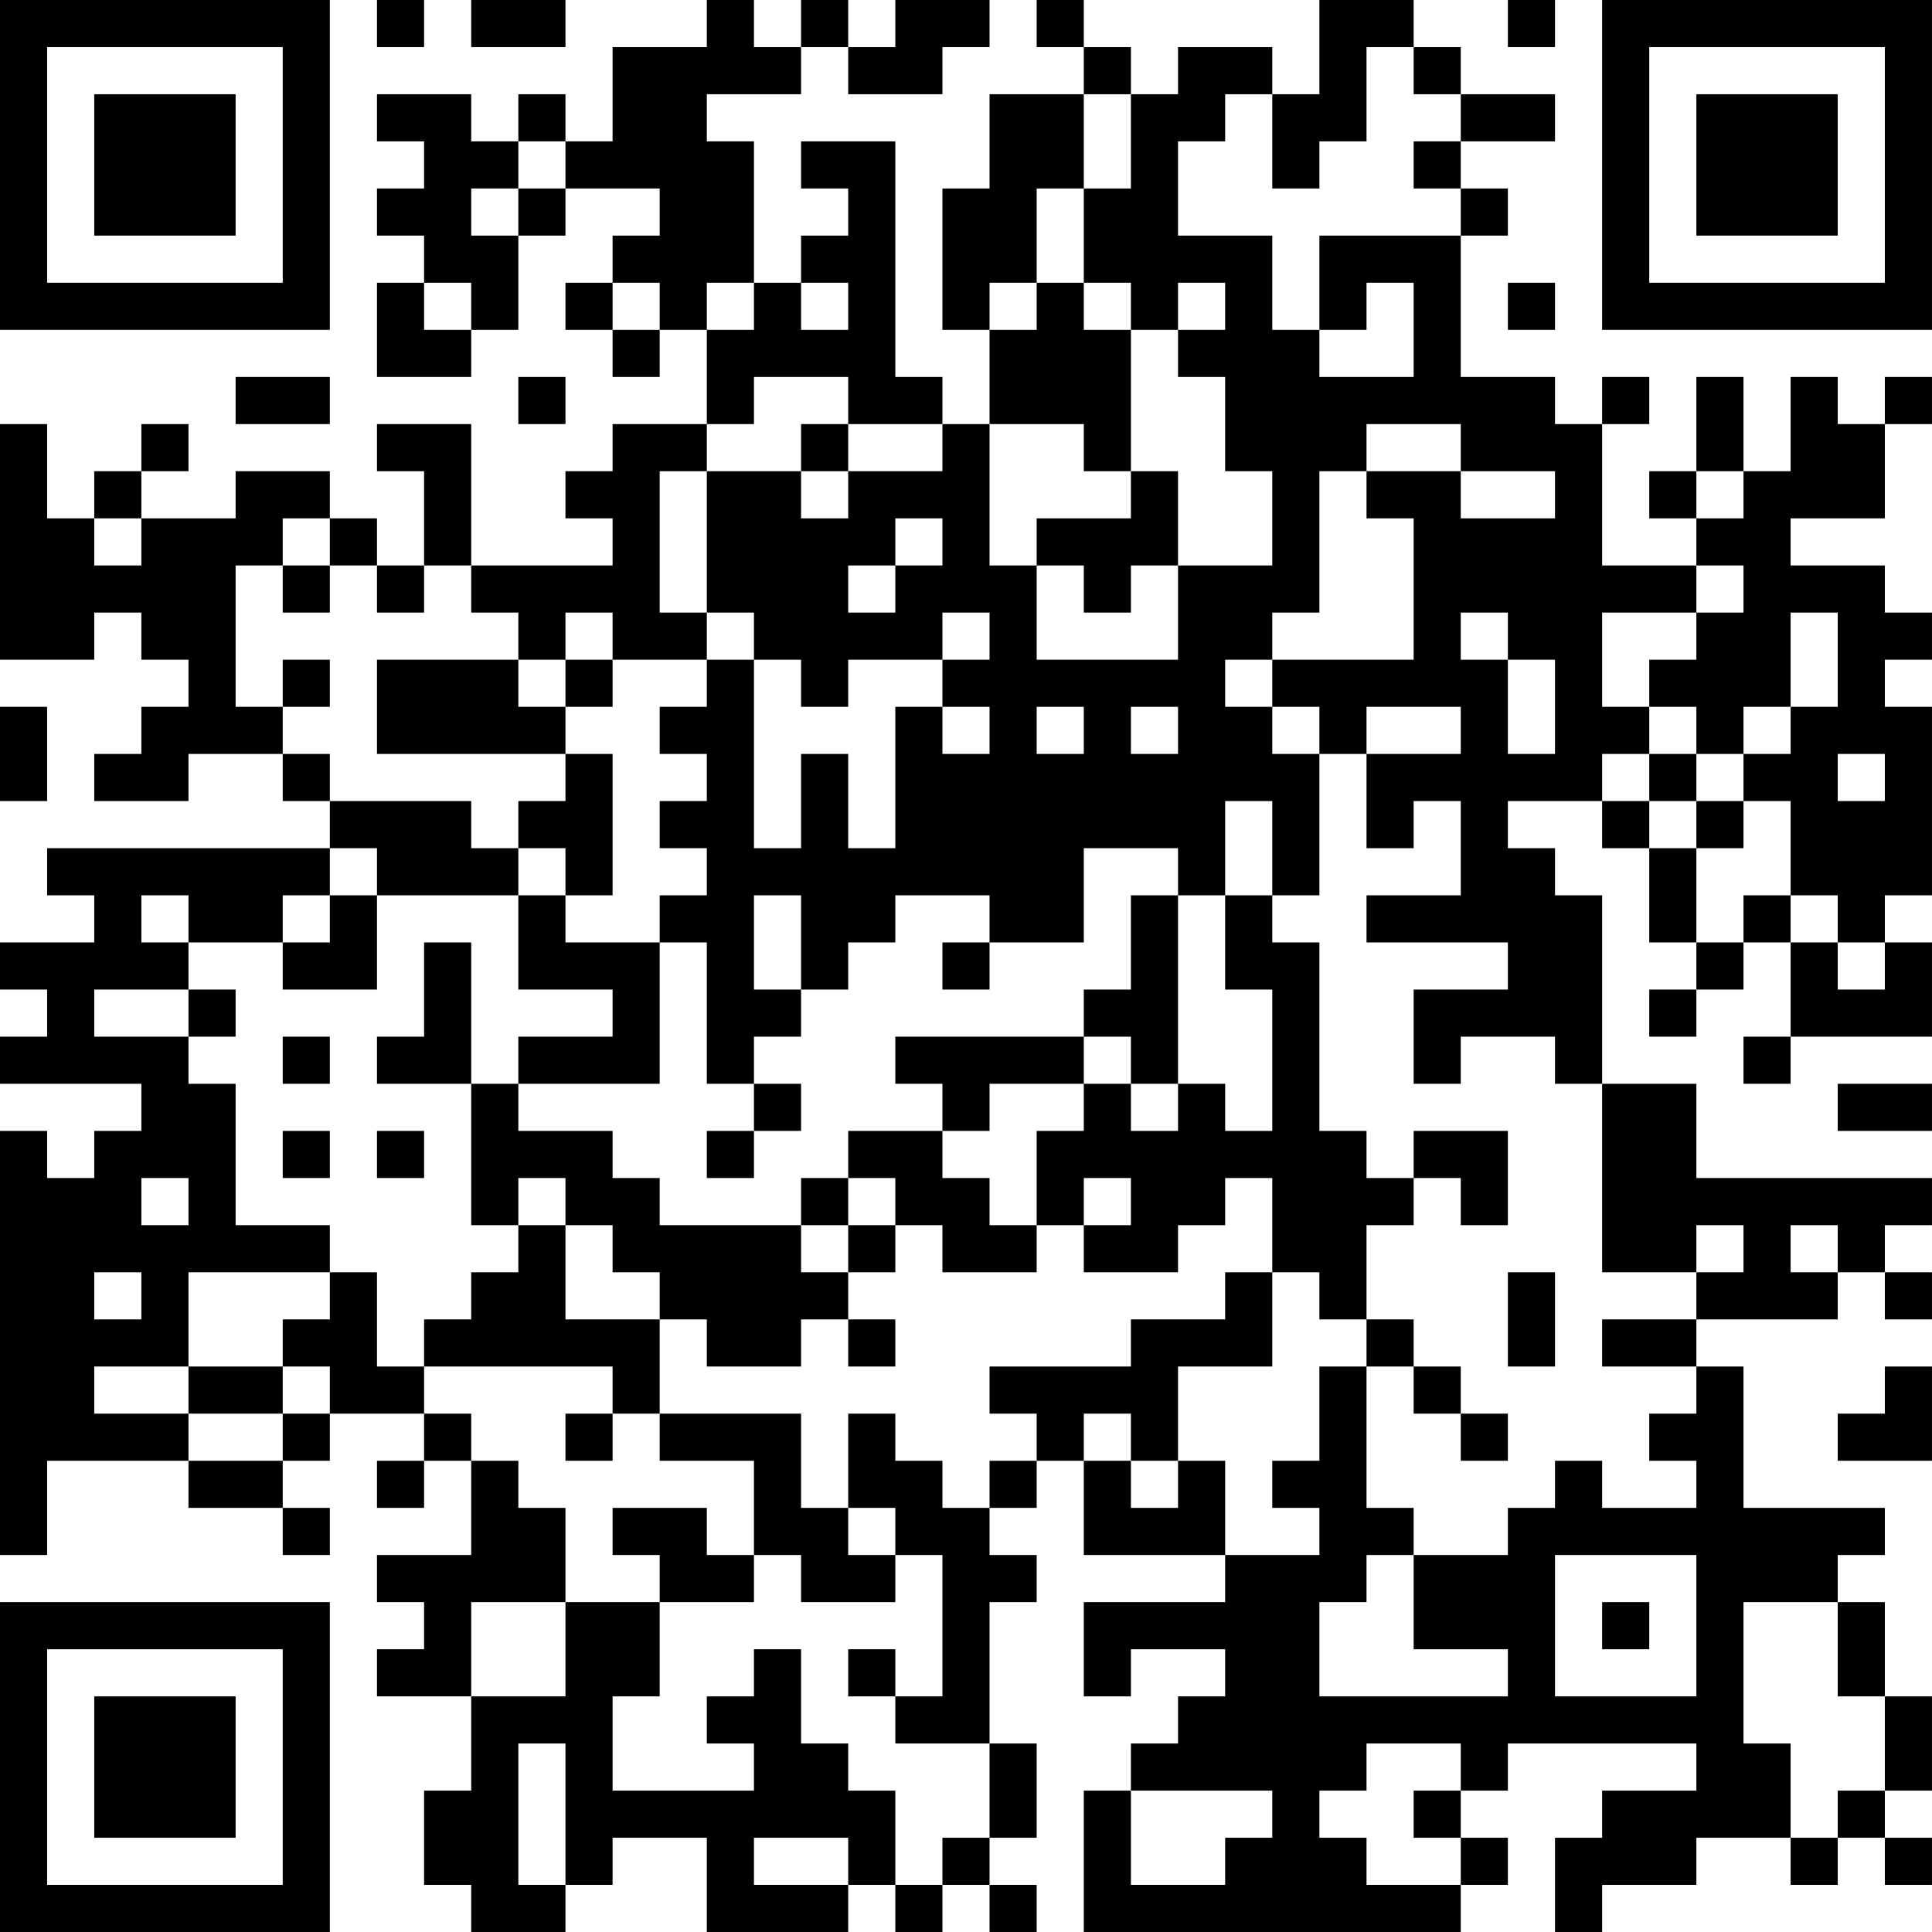 <?xml version="1.0" encoding="UTF-8"?>
<svg xmlns="http://www.w3.org/2000/svg" version="1.1" width="200" height="200" viewBox="0 0 200 200"><rect x="0" y="0" width="200" height="200" fill="#ffffff"/><g transform="scale(4.878)"><g transform="translate(0,0)"><path fill-rule="evenodd" d="M8 0L8 1L9 1L9 0ZM10 0L10 1L12 1L12 0ZM15 0L15 1L13 1L13 3L12 3L12 2L11 2L11 3L10 3L10 2L8 2L8 3L9 3L9 4L8 4L8 5L9 5L9 6L8 6L8 8L10 8L10 7L11 7L11 5L12 5L12 4L14 4L14 5L13 5L13 6L12 6L12 7L13 7L13 8L14 8L14 7L15 7L15 9L13 9L13 10L12 10L12 11L13 11L13 12L10 12L10 9L8 9L8 10L9 10L9 12L8 12L8 11L7 11L7 10L5 10L5 11L3 11L3 10L4 10L4 9L3 9L3 10L2 10L2 11L1 11L1 9L0 9L0 14L2 14L2 13L3 13L3 14L4 14L4 15L3 15L3 16L2 16L2 17L4 17L4 16L6 16L6 17L7 17L7 18L1 18L1 19L2 19L2 20L0 20L0 21L1 21L1 22L0 22L0 23L3 23L3 24L2 24L2 25L1 25L1 24L0 24L0 33L1 33L1 31L4 31L4 32L6 32L6 33L7 33L7 32L6 32L6 31L7 31L7 30L9 30L9 31L8 31L8 32L9 32L9 31L10 31L10 33L8 33L8 34L9 34L9 35L8 35L8 36L10 36L10 38L9 38L9 40L10 40L10 41L12 41L12 40L13 40L13 39L15 39L15 41L18 41L18 40L19 40L19 41L20 41L20 40L21 40L21 41L22 41L22 40L21 40L21 39L22 39L22 37L21 37L21 34L22 34L22 33L21 33L21 32L22 32L22 31L23 31L23 33L26 33L26 34L23 34L23 36L24 36L24 35L26 35L26 36L25 36L25 37L24 37L24 38L23 38L23 41L31 41L31 40L32 40L32 39L31 39L31 38L32 38L32 37L36 37L36 38L34 38L34 39L33 39L33 41L34 41L34 40L36 40L36 39L38 39L38 40L39 40L39 39L40 39L40 40L41 40L41 39L40 39L40 38L41 38L41 36L40 36L40 34L39 34L39 33L40 33L40 32L37 32L37 29L36 29L36 28L39 28L39 27L40 27L40 28L41 28L41 27L40 27L40 26L41 26L41 25L36 25L36 23L34 23L34 19L33 19L33 18L32 18L32 17L34 17L34 18L35 18L35 20L36 20L36 21L35 21L35 22L36 22L36 21L37 21L37 20L38 20L38 22L37 22L37 23L38 23L38 22L41 22L41 20L40 20L40 19L41 19L41 15L40 15L40 14L41 14L41 13L40 13L40 12L38 12L38 11L40 11L40 9L41 9L41 8L40 8L40 9L39 9L39 8L38 8L38 10L37 10L37 8L36 8L36 10L35 10L35 11L36 11L36 12L34 12L34 9L35 9L35 8L34 8L34 9L33 9L33 8L31 8L31 5L32 5L32 4L31 4L31 3L33 3L33 2L31 2L31 1L30 1L30 0L28 0L28 2L27 2L27 1L25 1L25 2L24 2L24 1L23 1L23 0L22 0L22 1L23 1L23 2L21 2L21 4L20 4L20 7L21 7L21 9L20 9L20 8L19 8L19 3L17 3L17 4L18 4L18 5L17 5L17 6L16 6L16 3L15 3L15 2L17 2L17 1L18 1L18 2L20 2L20 1L21 1L21 0L19 0L19 1L18 1L18 0L17 0L17 1L16 1L16 0ZM32 0L32 1L33 1L33 0ZM29 1L29 3L28 3L28 4L27 4L27 2L26 2L26 3L25 3L25 5L27 5L27 7L28 7L28 8L30 8L30 6L29 6L29 7L28 7L28 5L31 5L31 4L30 4L30 3L31 3L31 2L30 2L30 1ZM23 2L23 4L22 4L22 6L21 6L21 7L22 7L22 6L23 6L23 7L24 7L24 10L23 10L23 9L21 9L21 12L22 12L22 14L25 14L25 12L27 12L27 10L26 10L26 8L25 8L25 7L26 7L26 6L25 6L25 7L24 7L24 6L23 6L23 4L24 4L24 2ZM11 3L11 4L10 4L10 5L11 5L11 4L12 4L12 3ZM9 6L9 7L10 7L10 6ZM13 6L13 7L14 7L14 6ZM15 6L15 7L16 7L16 6ZM17 6L17 7L18 7L18 6ZM32 6L32 7L33 7L33 6ZM5 8L5 9L7 9L7 8ZM11 8L11 9L12 9L12 8ZM16 8L16 9L15 9L15 10L14 10L14 13L15 13L15 14L13 14L13 13L12 13L12 14L11 14L11 13L10 13L10 12L9 12L9 13L8 13L8 12L7 12L7 11L6 11L6 12L5 12L5 15L6 15L6 16L7 16L7 17L10 17L10 18L11 18L11 19L8 19L8 18L7 18L7 19L6 19L6 20L4 20L4 19L3 19L3 20L4 20L4 21L2 21L2 22L4 22L4 23L5 23L5 26L7 26L7 27L4 27L4 29L2 29L2 30L4 30L4 31L6 31L6 30L7 30L7 29L6 29L6 28L7 28L7 27L8 27L8 29L9 29L9 30L10 30L10 31L11 31L11 32L12 32L12 34L10 34L10 36L12 36L12 34L14 34L14 36L13 36L13 38L16 38L16 37L15 37L15 36L16 36L16 35L17 35L17 37L18 37L18 38L19 38L19 40L20 40L20 39L21 39L21 37L19 37L19 36L20 36L20 33L19 33L19 32L18 32L18 30L19 30L19 31L20 31L20 32L21 32L21 31L22 31L22 30L21 30L21 29L24 29L24 28L26 28L26 27L27 27L27 29L25 29L25 31L24 31L24 30L23 30L23 31L24 31L24 32L25 32L25 31L26 31L26 33L28 33L28 32L27 32L27 31L28 31L28 29L29 29L29 32L30 32L30 33L29 33L29 34L28 34L28 36L32 36L32 35L30 35L30 33L32 33L32 32L33 32L33 31L34 31L34 32L36 32L36 31L35 31L35 30L36 30L36 29L34 29L34 28L36 28L36 27L37 27L37 26L36 26L36 27L34 27L34 23L33 23L33 22L31 22L31 23L30 23L30 21L32 21L32 20L29 20L29 19L31 19L31 17L30 17L30 18L29 18L29 16L31 16L31 15L29 15L29 16L28 16L28 15L27 15L27 14L30 14L30 11L29 11L29 10L31 10L31 11L33 11L33 10L31 10L31 9L29 9L29 10L28 10L28 13L27 13L27 14L26 14L26 15L27 15L27 16L28 16L28 19L27 19L27 17L26 17L26 19L25 19L25 18L23 18L23 20L21 20L21 19L19 19L19 20L18 20L18 21L17 21L17 19L16 19L16 21L17 21L17 22L16 22L16 23L15 23L15 20L14 20L14 19L15 19L15 18L14 18L14 17L15 17L15 16L14 16L14 15L15 15L15 14L16 14L16 18L17 18L17 16L18 16L18 18L19 18L19 15L20 15L20 16L21 16L21 15L20 15L20 14L21 14L21 13L20 13L20 14L18 14L18 15L17 15L17 14L16 14L16 13L15 13L15 10L17 10L17 11L18 11L18 10L20 10L20 9L18 9L18 8ZM17 9L17 10L18 10L18 9ZM24 10L24 11L22 11L22 12L23 12L23 13L24 13L24 12L25 12L25 10ZM36 10L36 11L37 11L37 10ZM2 11L2 12L3 12L3 11ZM19 11L19 12L18 12L18 13L19 13L19 12L20 12L20 11ZM6 12L6 13L7 13L7 12ZM36 12L36 13L34 13L34 15L35 15L35 16L34 16L34 17L35 17L35 18L36 18L36 20L37 20L37 19L38 19L38 20L39 20L39 21L40 21L40 20L39 20L39 19L38 19L38 17L37 17L37 16L38 16L38 15L39 15L39 13L38 13L38 15L37 15L37 16L36 16L36 15L35 15L35 14L36 14L36 13L37 13L37 12ZM31 13L31 14L32 14L32 16L33 16L33 14L32 14L32 13ZM6 14L6 15L7 15L7 14ZM8 14L8 16L12 16L12 17L11 17L11 18L12 18L12 19L11 19L11 21L13 21L13 22L11 22L11 23L10 23L10 20L9 20L9 22L8 22L8 23L10 23L10 26L11 26L11 27L10 27L10 28L9 28L9 29L13 29L13 30L12 30L12 31L13 31L13 30L14 30L14 31L16 31L16 33L15 33L15 32L13 32L13 33L14 33L14 34L16 34L16 33L17 33L17 34L19 34L19 33L18 33L18 32L17 32L17 30L14 30L14 28L15 28L15 29L17 29L17 28L18 28L18 29L19 29L19 28L18 28L18 27L19 27L19 26L20 26L20 27L22 27L22 26L23 26L23 27L25 27L25 26L26 26L26 25L27 25L27 27L28 27L28 28L29 28L29 29L30 29L30 30L31 30L31 31L32 31L32 30L31 30L31 29L30 29L30 28L29 28L29 26L30 26L30 25L31 25L31 26L32 26L32 24L30 24L30 25L29 25L29 24L28 24L28 20L27 20L27 19L26 19L26 21L27 21L27 24L26 24L26 23L25 23L25 19L24 19L24 21L23 21L23 22L19 22L19 23L20 23L20 24L18 24L18 25L17 25L17 26L14 26L14 25L13 25L13 24L11 24L11 23L14 23L14 20L12 20L12 19L13 19L13 16L12 16L12 15L13 15L13 14L12 14L12 15L11 15L11 14ZM0 15L0 17L1 17L1 15ZM22 15L22 16L23 16L23 15ZM24 15L24 16L25 16L25 15ZM35 16L35 17L36 17L36 18L37 18L37 17L36 17L36 16ZM39 16L39 17L40 17L40 16ZM7 19L7 20L6 20L6 21L8 21L8 19ZM20 20L20 21L21 21L21 20ZM4 21L4 22L5 22L5 21ZM6 22L6 23L7 23L7 22ZM23 22L23 23L21 23L21 24L20 24L20 25L21 25L21 26L22 26L22 24L23 24L23 23L24 23L24 24L25 24L25 23L24 23L24 22ZM16 23L16 24L15 24L15 25L16 25L16 24L17 24L17 23ZM39 23L39 24L41 24L41 23ZM6 24L6 25L7 25L7 24ZM8 24L8 25L9 25L9 24ZM3 25L3 26L4 26L4 25ZM11 25L11 26L12 26L12 28L14 28L14 27L13 27L13 26L12 26L12 25ZM18 25L18 26L17 26L17 27L18 27L18 26L19 26L19 25ZM23 25L23 26L24 26L24 25ZM38 26L38 27L39 27L39 26ZM2 27L2 28L3 28L3 27ZM32 27L32 29L33 29L33 27ZM4 29L4 30L6 30L6 29ZM40 29L40 30L39 30L39 31L41 31L41 29ZM33 33L33 36L36 36L36 33ZM34 34L34 35L35 35L35 34ZM37 34L37 37L38 37L38 39L39 39L39 38L40 38L40 36L39 36L39 34ZM18 35L18 36L19 36L19 35ZM11 37L11 40L12 40L12 37ZM29 37L29 38L28 38L28 39L29 39L29 40L31 40L31 39L30 39L30 38L31 38L31 37ZM24 38L24 40L26 40L26 39L27 39L27 38ZM16 39L16 40L18 40L18 39ZM0 0L0 7L7 7L7 0ZM1 1L1 6L6 6L6 1ZM2 2L2 5L5 5L5 2ZM34 0L34 7L41 7L41 0ZM35 1L35 6L40 6L40 1ZM36 2L36 5L39 5L39 2ZM0 34L0 41L7 41L7 34ZM1 35L1 40L6 40L6 35ZM2 36L2 39L5 39L5 36Z" fill="#000000"/></g></g></svg>
